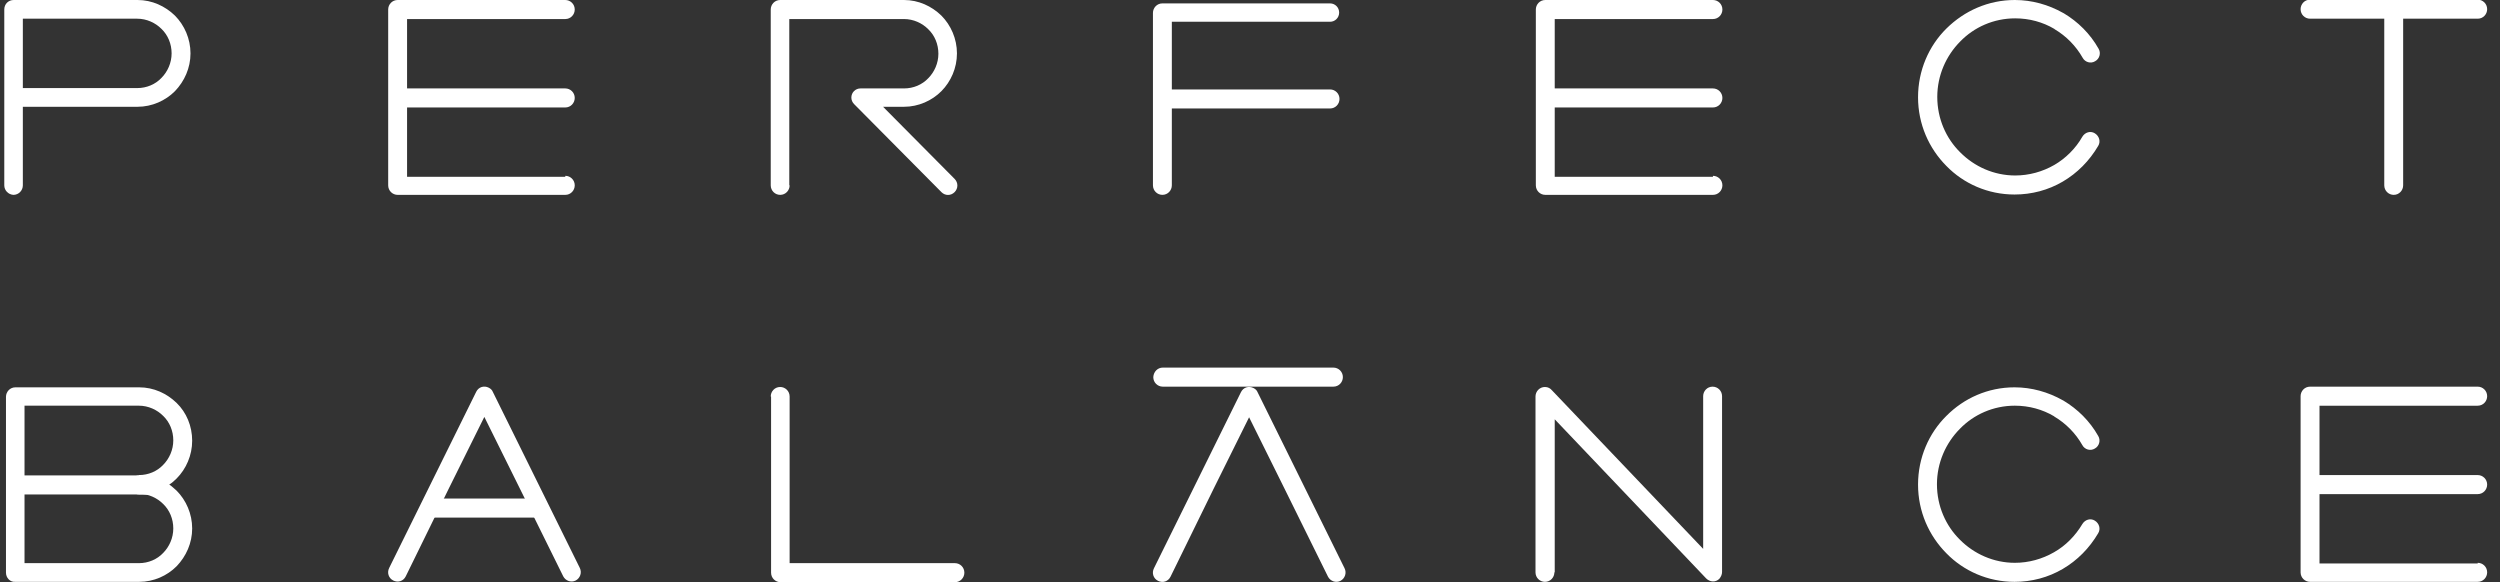 <svg width="146" height="34" viewBox="0 0 146 34" fill="none" xmlns="http://www.w3.org/2000/svg">
<rect x="0" y="0" width="146" height="34" fill="#333333" stroke="none"/>
<path fill-rule="evenodd" clip-rule="evenodd" d="M140.344 10.824C140.344 11.121 140.108 11.38 139.793 11.38C139.497 11.38 139.241 11.141 139.241 10.824V0.556C139.241 0.258 139.478 0 139.793 0C140.088 0 140.344 0.238 140.344 0.556V10.824Z" fill="white"/>
<path fill-rule="evenodd" clip-rule="evenodd" d="M134.907 1.092C134.611 1.092 134.355 0.854 134.355 0.536C134.355 0.238 134.592 -0.02 134.907 -0.02H144.698C144.994 -0.02 145.25 0.218 145.25 0.536C145.25 0.834 145.014 1.092 144.698 1.092H134.907Z" fill="white"/>
<path fill-rule="evenodd" clip-rule="evenodd" d="M46.114 10.824C46.114 11.121 45.878 11.38 45.562 11.38C45.267 11.38 45.011 11.141 45.011 10.824V0.556C45.011 0.258 45.247 0 45.562 0H52.793C53.64 0 54.408 0.357 54.98 0.914C55.531 1.47 55.886 2.264 55.886 3.118C55.886 3.972 55.531 4.766 54.98 5.322C54.428 5.878 53.64 6.236 52.793 6.236H51.571L55.748 10.446C55.965 10.665 55.965 11.002 55.748 11.221C55.531 11.439 55.196 11.439 54.98 11.221L49.877 6.077C49.779 5.978 49.719 5.839 49.719 5.7C49.719 5.402 49.956 5.164 50.251 5.164H52.793C53.344 5.164 53.857 4.945 54.211 4.568C54.566 4.21 54.802 3.694 54.802 3.138C54.802 2.582 54.586 2.065 54.211 1.708C53.857 1.35 53.344 1.112 52.793 1.112H46.094V10.824H46.114Z" fill="white"/>
<path fill-rule="evenodd" clip-rule="evenodd" d="M1.334 10.824C1.334 11.121 1.097 11.38 0.782 11.38C0.486 11.36 0.25 11.121 0.25 10.824V5.68V0.556C0.25 0.238 0.486 0 0.802 0C0.802 0 0.821 0 0.841 0H8.032C8.879 0 9.647 0.357 10.219 0.914C10.77 1.47 11.125 2.264 11.125 3.118C11.125 3.972 10.77 4.747 10.219 5.322C9.667 5.878 8.879 6.236 8.032 6.236H1.334V10.824ZM1.334 1.092V5.144H8.012C8.564 5.144 9.076 4.925 9.431 4.548C9.785 4.19 10.022 3.674 10.022 3.118C10.022 2.562 9.805 2.046 9.431 1.688C9.076 1.331 8.564 1.092 8.012 1.092H1.334Z" fill="white"/>
<path fill-rule="evenodd" clip-rule="evenodd" d="M90.776 33.424C90.776 33.722 90.54 33.98 90.225 33.98C89.929 33.98 89.673 33.742 89.673 33.424V23.157C89.673 22.859 89.91 22.6 90.225 22.6C90.402 22.6 90.54 22.68 90.639 22.799L99.465 32.054V23.137C99.465 22.839 99.701 22.581 100.016 22.581C100.312 22.581 100.568 22.819 100.568 23.137V33.404C100.568 33.543 100.509 33.682 100.41 33.801C100.194 34.02 99.859 34 99.642 33.782L90.796 24.487V33.424H90.776Z" fill="white"/>
<path fill-rule="evenodd" clip-rule="evenodd" d="M45.011 23.156C45.011 22.858 45.247 22.6 45.562 22.6C45.858 22.6 46.114 22.838 46.114 23.156V32.888H55.768C56.063 32.888 56.319 33.126 56.319 33.444C56.319 33.741 56.083 34 55.768 34H45.582C45.287 34 45.031 33.761 45.031 33.444V23.156H45.011Z" fill="white"/>
<path fill-rule="evenodd" clip-rule="evenodd" d="M68.435 10.823C68.435 11.121 68.199 11.379 67.884 11.379C67.588 11.379 67.332 11.141 67.332 10.823V0.754C67.332 0.456 67.569 0.198 67.884 0.198C67.903 0.198 67.923 0.198 67.923 0.198H77.675C77.971 0.198 78.207 0.437 78.207 0.734C78.207 1.032 77.971 1.271 77.675 1.271H68.435V5.223H77.675C77.971 5.223 78.227 5.461 78.227 5.779C78.227 6.077 77.99 6.335 77.675 6.335H68.435V10.823Z" fill="white"/>
<path fill-rule="evenodd" clip-rule="evenodd" d="M33.013 10.268C33.308 10.268 33.565 10.506 33.565 10.824C33.565 11.121 33.328 11.38 33.013 11.38H23.221C22.926 11.38 22.67 11.141 22.67 10.824V5.68V0.556C22.67 0.258 22.906 0 23.221 0H33.013C33.308 0 33.565 0.238 33.565 0.556C33.565 0.854 33.328 1.112 33.013 1.112H23.773V5.164H33.013C33.308 5.164 33.565 5.402 33.565 5.72C33.565 6.018 33.328 6.276 33.013 6.276H23.773V10.327H33.013V10.268Z" fill="white"/>
<path fill-rule="evenodd" clip-rule="evenodd" d="M100.036 10.268C100.332 10.268 100.588 10.506 100.588 10.824C100.588 11.121 100.351 11.38 100.036 11.38H90.245C89.949 11.38 89.693 11.141 89.693 10.824V5.68V0.556C89.693 0.258 89.929 0 90.245 0H100.036C100.332 0 100.588 0.238 100.588 0.556C100.588 0.854 100.351 1.112 100.036 1.112H90.796V5.164H100.036C100.332 5.164 100.588 5.402 100.588 5.72C100.588 6.018 100.351 6.276 100.036 6.276H90.796V10.327H100.036V10.268Z" fill="white"/>
<path fill-rule="evenodd" clip-rule="evenodd" d="M144.698 32.868C144.994 32.868 145.25 33.106 145.25 33.424C145.25 33.722 145.014 33.98 144.698 33.98H134.907C134.611 33.98 134.355 33.742 134.355 33.424V28.28V23.137C134.355 22.839 134.592 22.581 134.907 22.581H144.698C144.994 22.581 145.25 22.819 145.25 23.137C145.25 23.434 145.014 23.693 144.698 23.693H135.459V27.744H144.698C144.994 27.744 145.25 27.982 145.25 28.3C145.25 28.598 145.014 28.856 144.698 28.856H135.459V32.908H144.698V32.868Z" fill="white"/>
<path fill-rule="evenodd" clip-rule="evenodd" d="M121.609 7.984C121.766 7.725 122.082 7.626 122.338 7.785C122.594 7.944 122.692 8.262 122.535 8.52C122.022 9.394 121.313 10.109 120.466 10.605C119.619 11.102 118.654 11.36 117.649 11.36C116.092 11.36 114.674 10.724 113.669 9.692C112.645 8.659 112.014 7.249 112.014 5.68C112.014 4.111 112.645 2.681 113.669 1.668C114.713 0.636 116.112 0 117.668 0C118.673 0 119.639 0.278 120.486 0.755C120.505 0.755 120.505 0.775 120.525 0.775C121.353 1.271 122.062 1.966 122.554 2.84C122.712 3.098 122.613 3.436 122.357 3.575C122.101 3.734 121.766 3.634 121.628 3.376C121.234 2.681 120.663 2.105 119.993 1.708L119.974 1.688C119.304 1.291 118.516 1.072 117.688 1.072C116.427 1.072 115.285 1.589 114.477 2.423C113.649 3.257 113.137 4.409 113.137 5.66C113.137 6.931 113.649 8.083 114.477 8.897C115.304 9.731 116.447 10.248 117.688 10.248C118.496 10.248 119.284 10.029 119.974 9.632C120.624 9.255 121.215 8.679 121.609 7.984Z" fill="white"/>
<path fill-rule="evenodd" clip-rule="evenodd" d="M121.609 30.604C121.766 30.346 122.082 30.246 122.338 30.405C122.594 30.564 122.692 30.882 122.535 31.14C122.022 32.014 121.313 32.729 120.466 33.225C119.619 33.722 118.654 33.98 117.649 33.98C116.092 33.98 114.674 33.344 113.669 32.312C112.645 31.279 112.014 29.869 112.014 28.3C112.014 26.731 112.645 25.301 113.669 24.288C114.694 23.256 116.092 22.62 117.649 22.62C118.654 22.62 119.619 22.898 120.466 23.375C120.486 23.375 120.486 23.395 120.505 23.395C121.333 23.891 122.042 24.586 122.535 25.46C122.692 25.718 122.594 26.056 122.338 26.195C122.082 26.354 121.747 26.255 121.609 25.996C121.215 25.301 120.643 24.725 119.974 24.328L119.954 24.308C119.284 23.911 118.496 23.692 117.668 23.692C116.408 23.692 115.265 24.209 114.457 25.043C113.63 25.877 113.118 27.029 113.118 28.28C113.118 29.551 113.63 30.703 114.457 31.517C115.285 32.351 116.427 32.868 117.668 32.868C118.476 32.868 119.264 32.649 119.954 32.252C120.624 31.875 121.195 31.299 121.609 30.604Z" fill="white"/>
<path fill-rule="evenodd" clip-rule="evenodd" d="M68.357 33.682C68.219 33.96 67.903 34.06 67.628 33.921C67.352 33.782 67.253 33.464 67.391 33.186L69.933 28.042L72.474 22.898C72.612 22.62 72.927 22.521 73.203 22.66C73.321 22.72 73.4 22.799 73.439 22.898L75.981 28.042L78.522 33.186C78.66 33.464 78.542 33.782 78.286 33.921C78.01 34.06 77.695 33.94 77.557 33.682L75.016 28.538L72.947 24.368L70.878 28.538L68.357 33.682Z" fill="white"/>
<path fill-rule="evenodd" clip-rule="evenodd" d="M67.903 21.468H77.872C78.168 21.468 78.424 21.707 78.424 22.024C78.424 22.322 78.187 22.58 77.872 22.58H67.903C67.608 22.58 67.352 22.342 67.352 22.024C67.371 21.707 67.608 21.468 67.903 21.468Z" fill="white"/>
<path fill-rule="evenodd" clip-rule="evenodd" d="M23.694 33.662C23.556 33.94 23.241 34.04 22.965 33.901C22.689 33.761 22.591 33.444 22.729 33.166L25.27 28.022L27.812 22.878C27.95 22.6 28.265 22.501 28.541 22.64C28.659 22.7 28.738 22.779 28.777 22.878L31.319 28.022L33.86 33.166C33.998 33.444 33.88 33.761 33.624 33.901C33.348 34.04 33.033 33.92 32.895 33.662L30.353 28.518L28.285 24.348L26.216 28.518L23.694 33.662Z" fill="white"/>
<path fill-rule="evenodd" clip-rule="evenodd" d="M25.034 29.114H31.299C31.338 29.114 31.378 29.154 31.378 29.194V30.147C31.378 30.187 31.338 30.226 31.299 30.226H25.034C24.995 30.226 24.955 30.187 24.955 30.147V29.194C24.955 29.154 24.995 29.114 25.034 29.114Z" fill="white"/>
<path fill-rule="evenodd" clip-rule="evenodd" d="M0.349 33.444V23.176C0.349 22.878 0.585 22.62 0.9 22.62C0.92 22.62 0.94 22.62 0.94 22.62H8.13C8.978 22.62 9.746 22.978 10.317 23.534C10.889 24.09 11.223 24.884 11.223 25.738C11.223 26.592 10.869 27.387 10.317 27.942C10.179 28.082 10.041 28.201 9.884 28.3C10.041 28.399 10.179 28.538 10.317 28.657C10.869 29.214 11.223 30.008 11.223 30.862C11.223 31.716 10.869 32.49 10.317 33.066C9.766 33.623 8.978 33.98 8.13 33.98H0.88C0.585 34 0.349 33.742 0.349 33.444ZM1.432 23.712V32.888H8.111C8.662 32.888 9.175 32.669 9.529 32.292C9.884 31.934 10.12 31.418 10.12 30.862C10.12 30.306 9.904 29.79 9.529 29.432C9.175 29.075 8.662 28.836 8.111 28.836C8.091 28.836 8.091 28.836 8.071 28.836L8.111 28.3V27.744C8.662 27.744 9.175 27.526 9.529 27.148C9.884 26.791 10.12 26.274 10.12 25.718C10.12 25.162 9.904 24.646 9.529 24.288C9.175 23.931 8.662 23.692 8.111 23.692H1.432V23.712Z" fill="white"/>
<path fill-rule="evenodd" clip-rule="evenodd" d="M8.13 28.876C7.835 28.876 7.579 28.637 7.579 28.32C7.579 28.022 7.815 27.764 8.13 27.764H8.997C9.293 27.764 9.549 28.002 9.549 28.32C9.549 28.618 9.312 28.876 8.997 28.876H8.13Z" fill="white"/>
<path fill-rule="evenodd" clip-rule="evenodd" d="M1.058 27.764H8.662C8.702 27.764 8.741 27.803 8.741 27.843V28.796C8.741 28.836 8.702 28.876 8.662 28.876H1.058C1.018 28.876 0.979 28.836 0.979 28.796V27.843C0.999 27.803 1.018 27.764 1.058 27.764Z" fill="white"/>
</svg>
